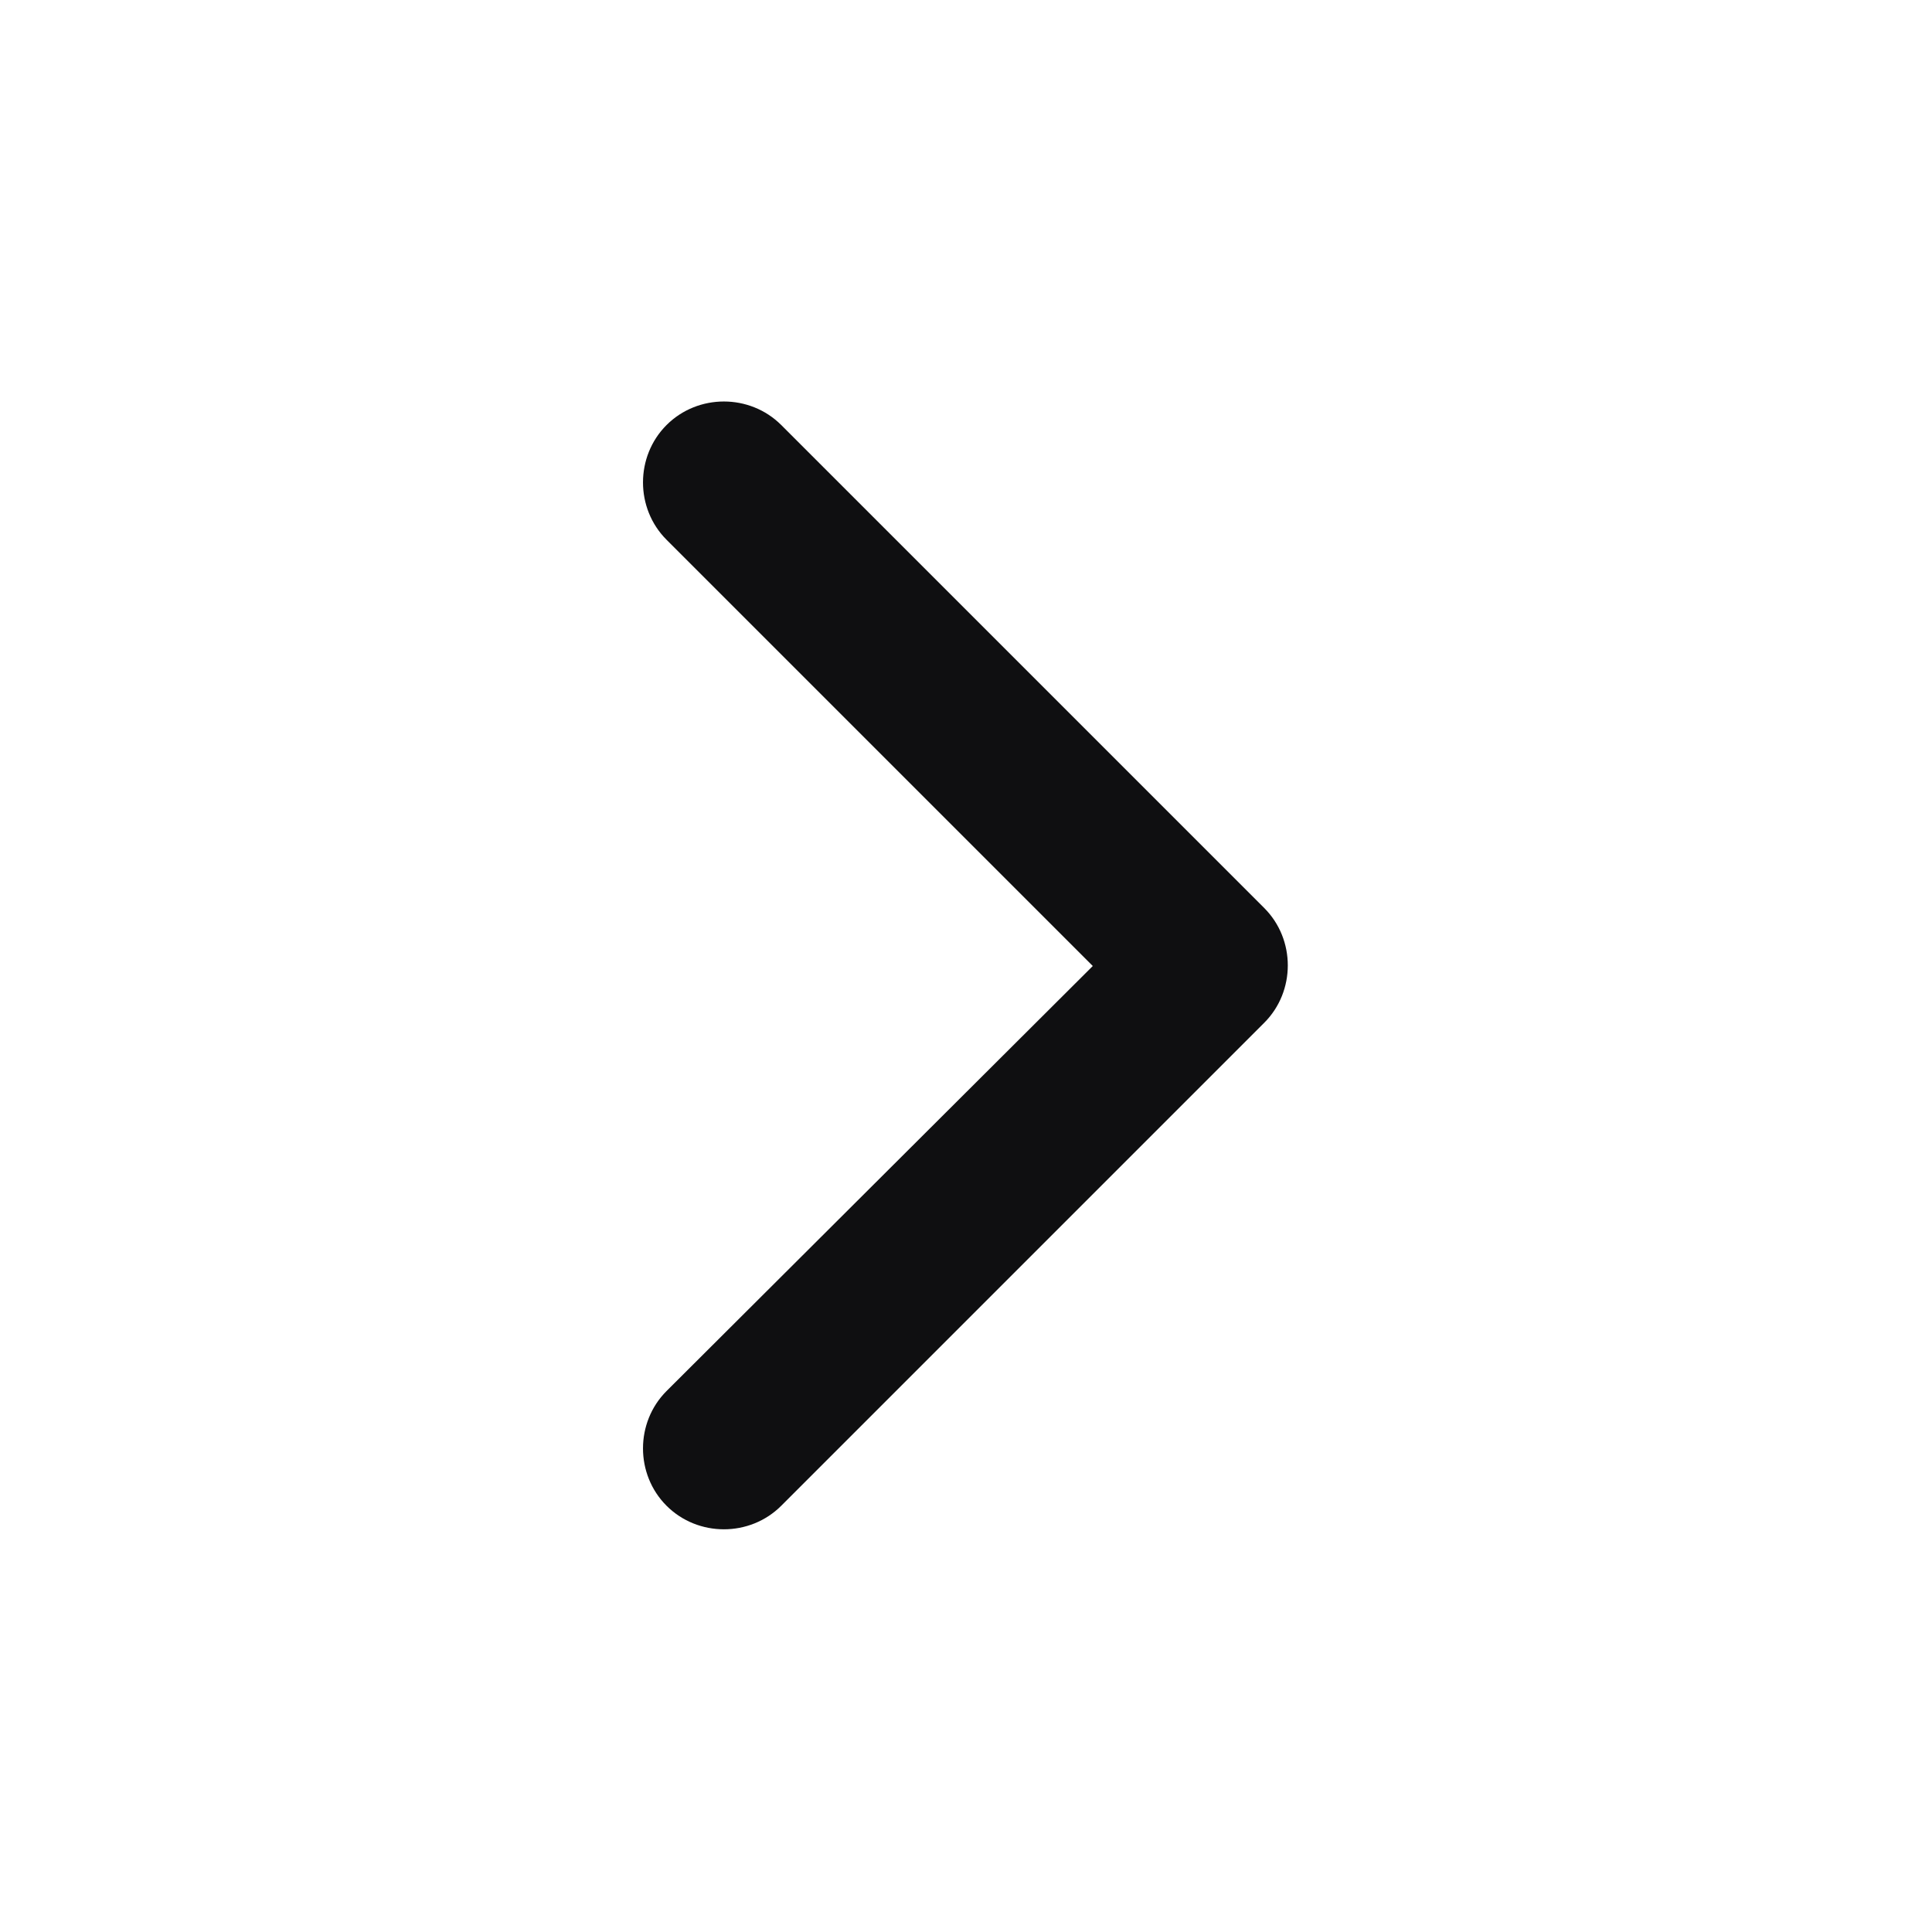 <svg width="16" height="16" viewBox="0 0 16 16" fill="none" xmlns="http://www.w3.org/2000/svg" xmlns:xlink="http://www.w3.org/1999/xlink">
	<desc>
			Created with Pixso.
	</desc>
	<defs/>
	<rect id="Icons/Chevron (Arrow Right)" rx="-0.5" width="15" height="15" transform="translate(0.5 0.5)" fill="#FFFFFF" fill-opacity="0"/>
	<path id="Vector (Stroke)" d="M5.52 3.52C5.78 3.26 6.21 3.26 6.47 3.52L10.47 7.52C10.73 7.78 10.73 8.21 10.47 8.47L6.47 12.47C6.21 12.73 5.78 12.73 5.52 12.47C5.26 12.21 5.26 11.78 5.52 11.52L9.05 8L5.52 4.47C5.26 4.21 5.26 3.78 5.52 3.52Z" fill="#0F0F11" fill-opacity="1" fill-rule="evenodd"/>
</svg>
